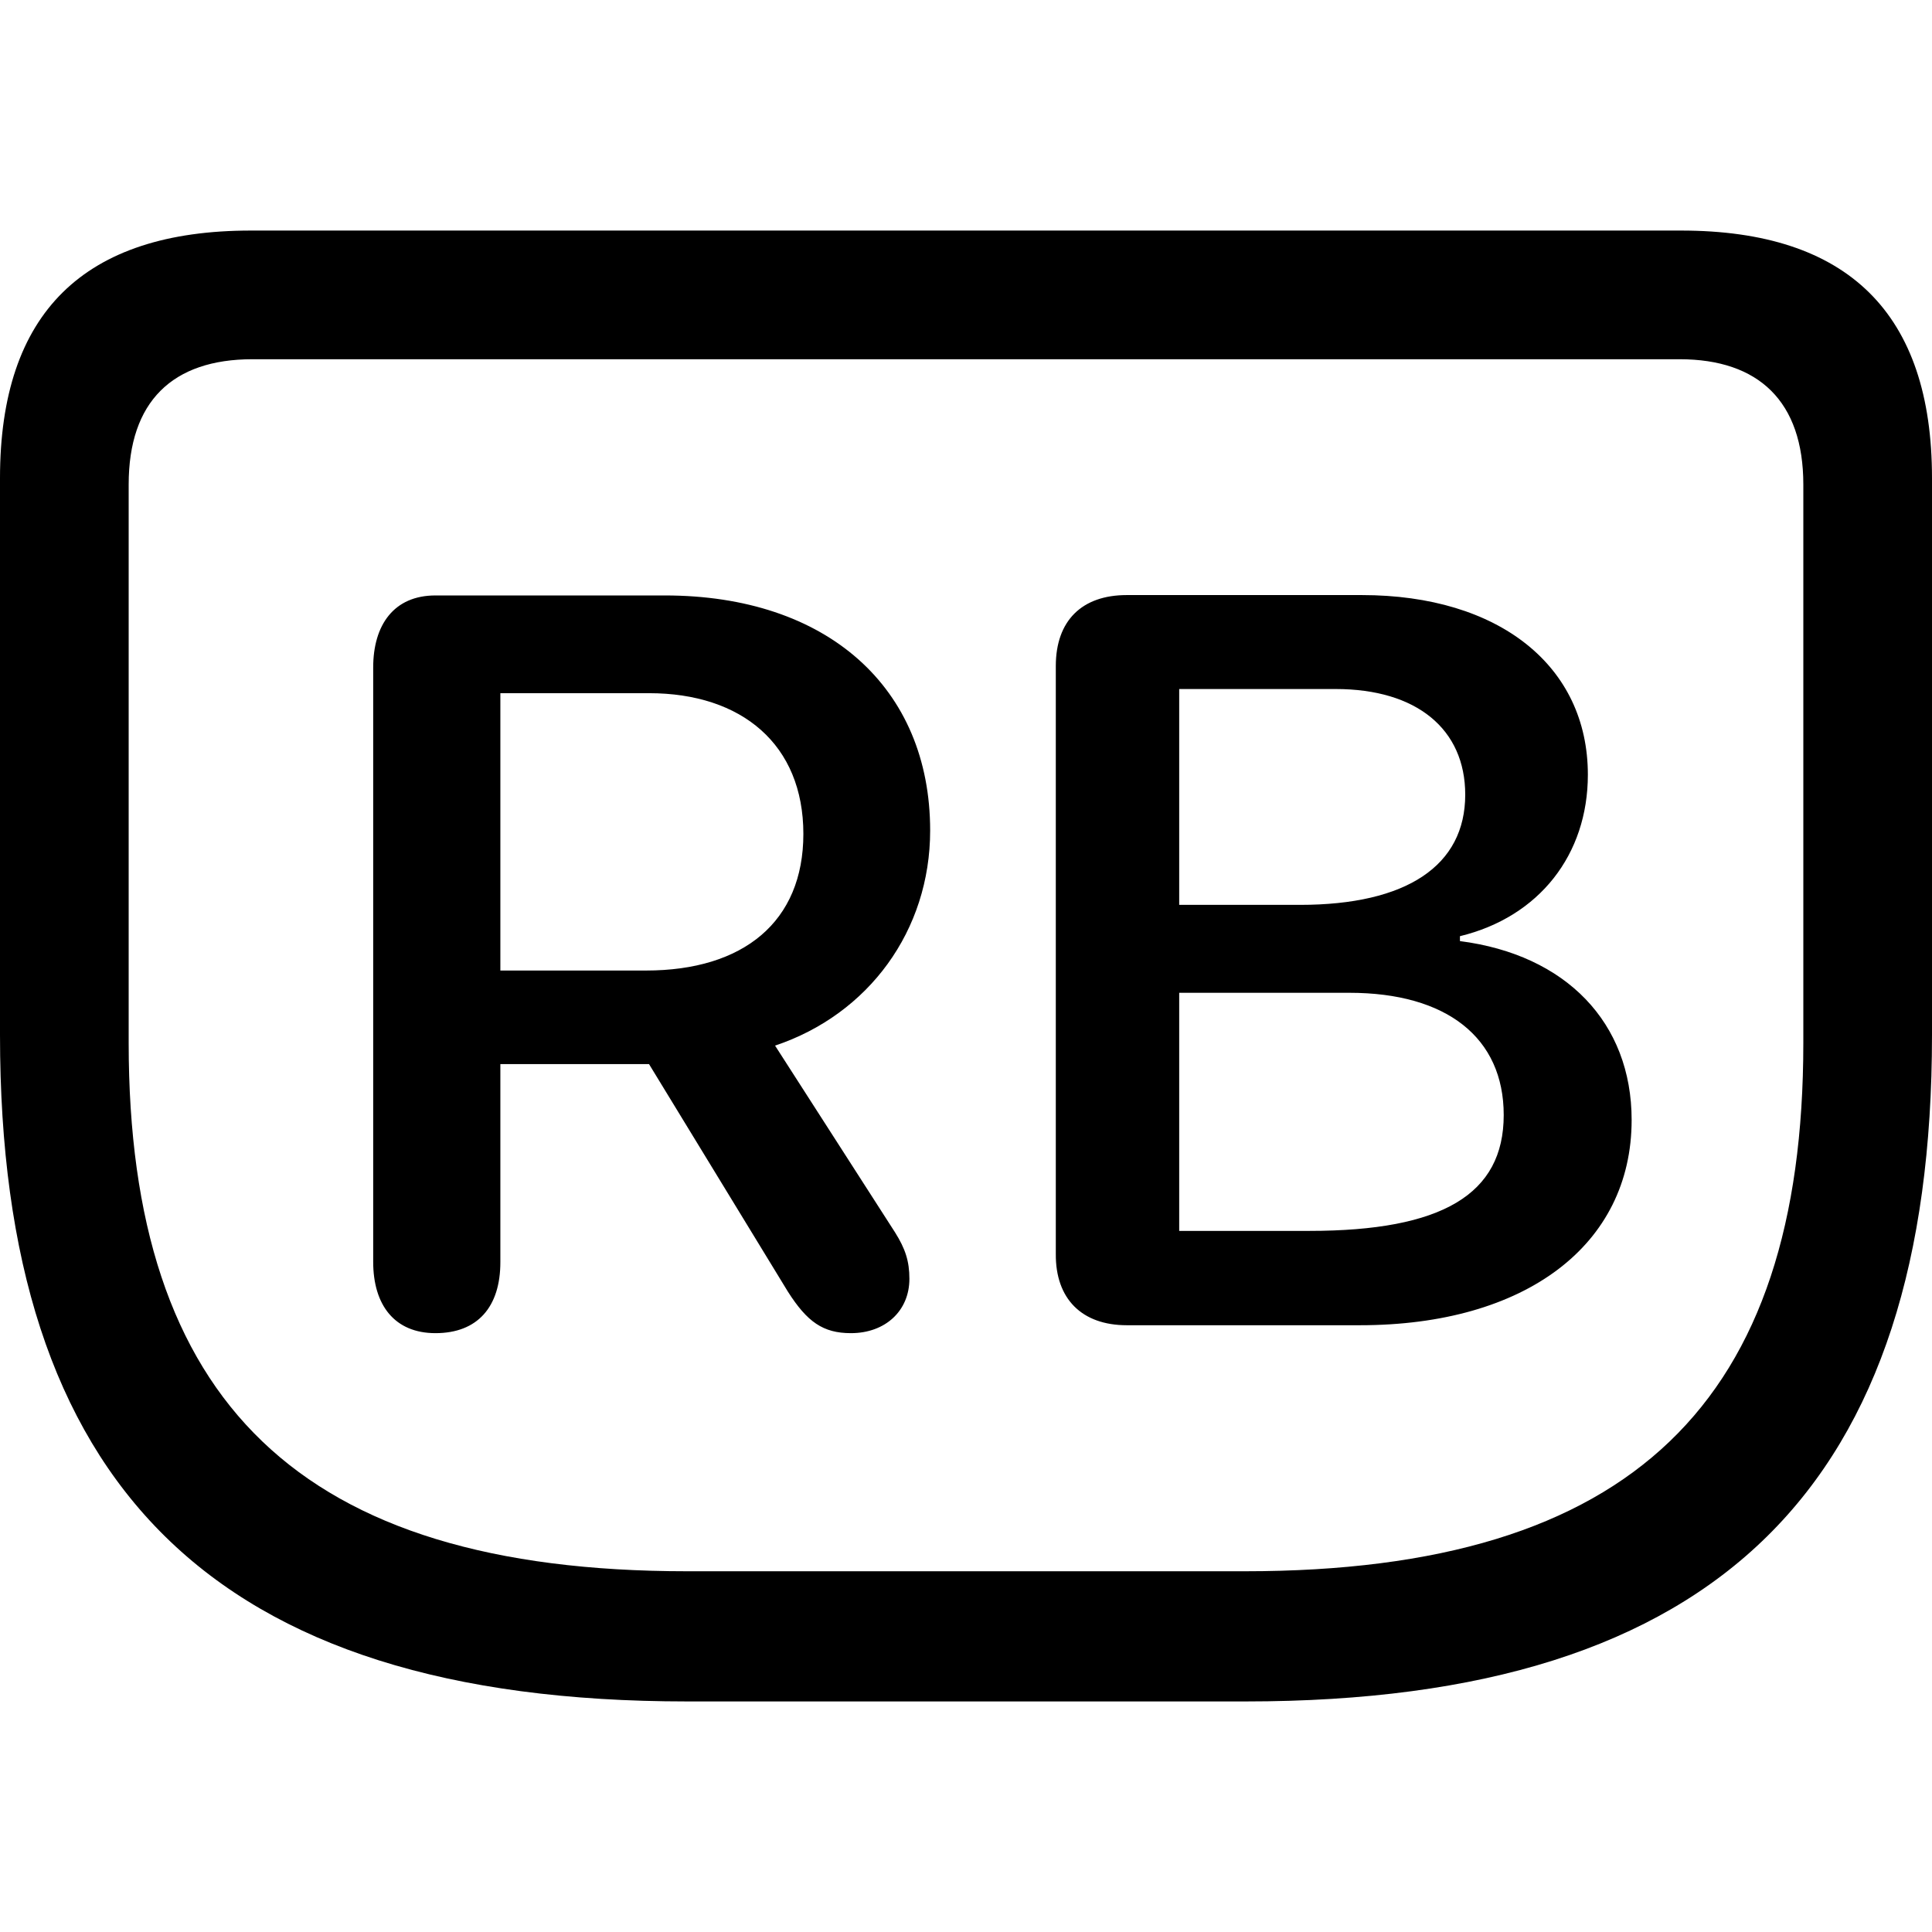 <?xml version="1.0" ?><!-- Generator: Adobe Illustrator 25.0.0, SVG Export Plug-In . SVG Version: 6.00 Build 0)  --><svg xmlns="http://www.w3.org/2000/svg" xmlns:xlink="http://www.w3.org/1999/xlink" version="1.1" id="Layer_1" x="0px" y="0px" viewBox="0 0 512 512" style="enable-background:new 0 0 512 512;" xml:space="preserve">
<path d="M182.1,450.9h148c126,0,181.9-57.8,181.9-176.6V126.7c0-43.6-22.2-65.6-66.5-65.6h-379C22.2,61.1,0,82.9,0,126.7v147.6  C0,393.1,55.9,450.9,182.1,450.9z M182.1,416.4c-102.9,0-148-45.1-148-140v-148c0-22,11.6-33.2,32.8-33.2h378.2  c21,0,32.8,11.2,32.8,33.2v148c0,94.9-45.1,140-148,140H182.1z M298.6,351.2h61.8c43.8,0,72-21.2,72-54.4  c0-25.8-17.4-43.8-45.5-47.4v-1.3c21-5.1,33.9-21.6,33.9-42.8c0-28.8-23.5-47.6-59.9-47.6h-62.3c-11.9,0-18.8,6.8-18.8,18.8v155.8  C279.7,344.2,286.7,351.2,298.6,351.2z M115.4,353.3c11.2,0,17.2-7,17.2-18.8v-52.5h39.4l36.8,60.3c5.1,8,9.3,11,16.7,11  c9.1,0,15.5-5.9,15.5-14.4c0-4.7-1.1-8-3.8-12.3l-31.8-49.5c24.8-8.3,41.1-30.5,41.1-57c0-37.9-27.3-62.3-70.3-62.3h-60.8  c-11,0-16.5,7.8-16.5,19.1v157.5C98.9,345.9,104.6,353.3,115.4,353.3z M312.5,239.8v-57.2H354c21.4,0,34.3,10.6,34.3,28  c0,18.8-15.5,29.2-43.8,29.2H312.5z M132.6,257.2v-73.5h39.4c24.6,0,40.9,13.6,40.9,37.3c0,23.3-15.9,36.2-41.7,36.2H132.6z   M312.5,326.2v-63.1h45.1c25.8,0,40.9,11.9,40.9,32.4c0,21-16.3,30.7-51.5,30.7H312.5z"/>
</svg>